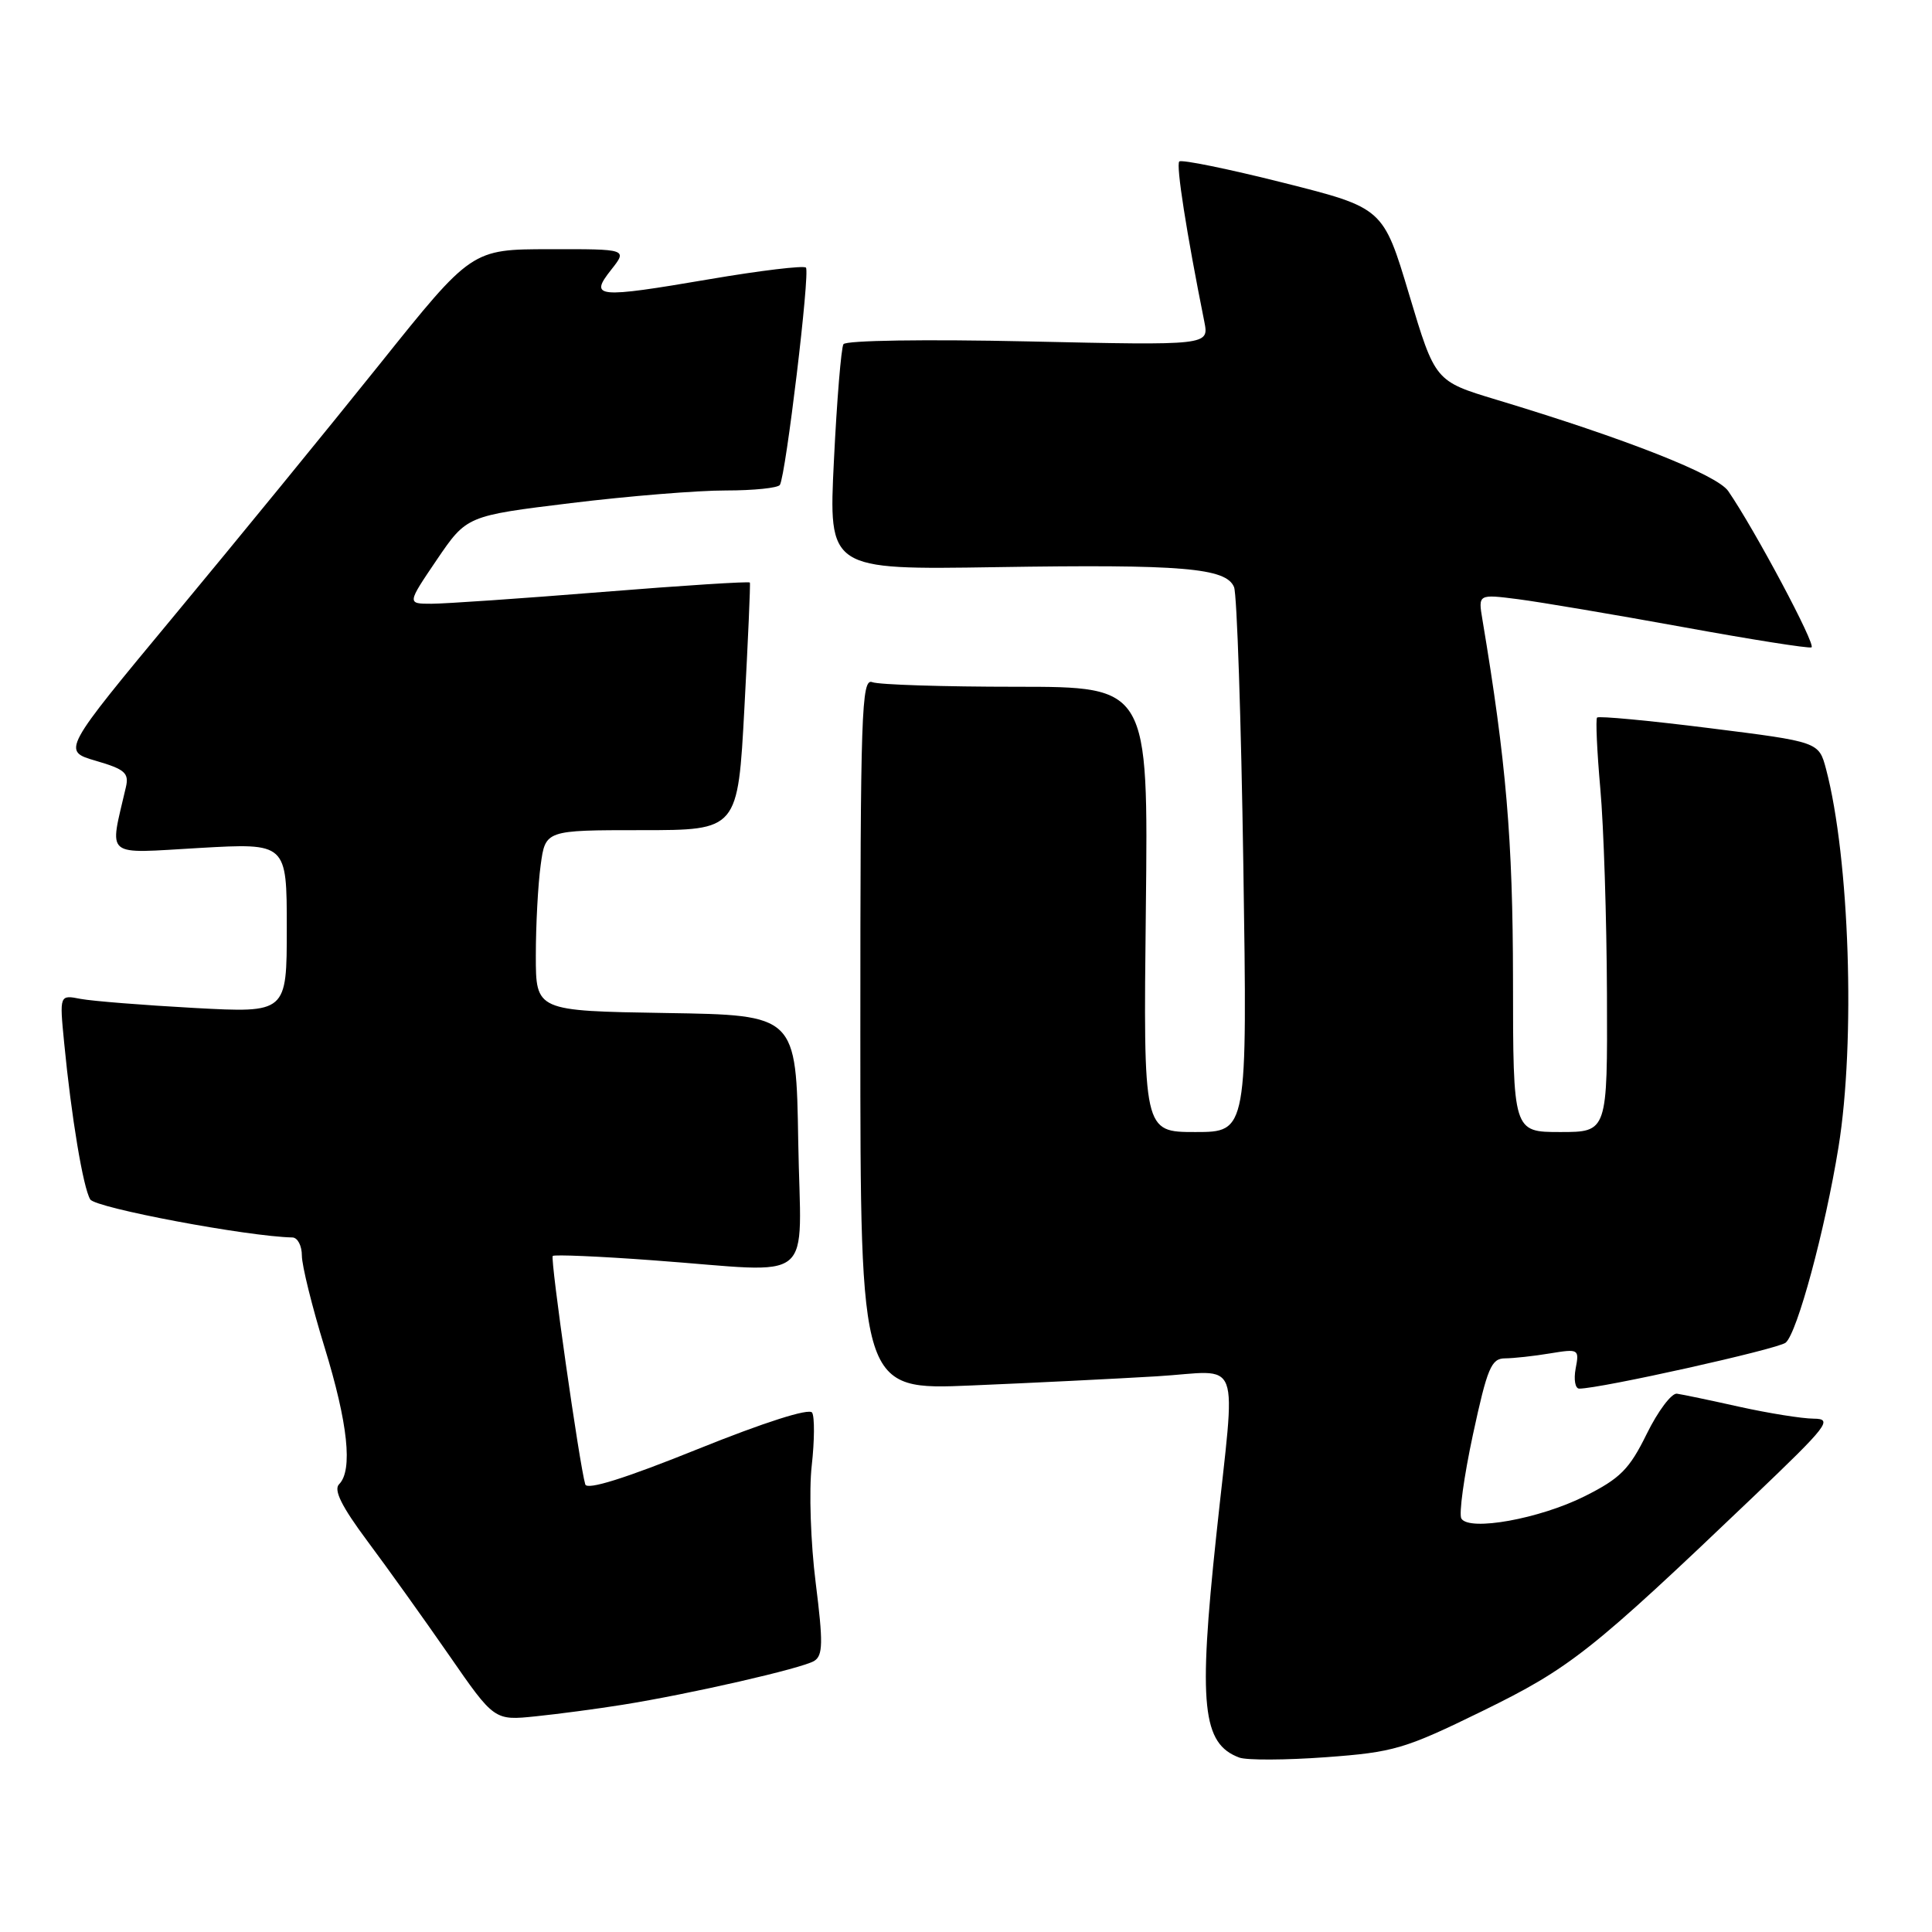 <?xml version="1.0" encoding="UTF-8" standalone="no"?>
<!DOCTYPE svg PUBLIC "-//W3C//DTD SVG 1.1//EN" "http://www.w3.org/Graphics/SVG/1.1/DTD/svg11.dtd" >
<svg xmlns="http://www.w3.org/2000/svg" xmlns:xlink="http://www.w3.org/1999/xlink" version="1.1" viewBox="0 0 256 256">
 <g >
 <path fill="currentColor"
d=" M 196.43 226.72 C 208.09 221.01 210.83 218.84 232.32 198.33 C 242.24 188.86 242.91 188.00 240.32 187.98 C 238.77 187.97 234.35 187.26 230.50 186.41 C 226.65 185.55 222.92 184.77 222.20 184.67 C 221.49 184.58 219.69 186.97 218.20 190.00 C 215.89 194.70 214.69 195.90 209.96 198.27 C 204.00 201.25 194.70 202.93 193.64 201.22 C 193.29 200.65 193.98 195.65 195.17 190.10 C 197.08 181.25 197.60 180.00 199.42 179.99 C 200.57 179.98 203.25 179.69 205.40 179.33 C 209.19 178.71 209.28 178.76 208.78 181.35 C 208.51 182.81 208.72 184.00 209.26 184.00 C 212.06 184.00 235.58 178.76 236.61 177.91 C 238.14 176.64 241.83 162.98 243.61 152.00 C 245.88 138.01 245.08 113.72 241.96 101.90 C 241.00 98.30 241.00 98.30 226.50 96.48 C 218.53 95.48 211.83 94.85 211.62 95.08 C 211.42 95.31 211.61 99.55 212.05 104.50 C 212.50 109.45 212.89 121.71 212.93 131.75 C 213.00 150.00 213.00 150.00 206.75 150.00 C 200.49 150.00 200.49 150.00 200.48 129.75 C 200.46 111.27 199.58 100.92 196.43 82.11 C 195.86 78.72 195.86 78.72 201.18 79.40 C 204.11 79.78 213.88 81.43 222.90 83.07 C 231.93 84.72 239.63 85.94 240.03 85.78 C 240.69 85.52 232.51 70.17 229.00 65.07 C 227.50 62.89 215.48 58.15 198.27 52.96 C 190.16 50.51 190.16 50.51 186.72 39.03 C 183.28 27.55 183.28 27.55 170.03 24.21 C 162.75 22.38 156.55 21.11 156.26 21.40 C 155.81 21.85 157.21 30.82 159.58 42.63 C 160.20 45.77 160.20 45.77 136.25 45.24 C 122.62 44.94 112.06 45.10 111.76 45.61 C 111.46 46.10 110.89 53.02 110.50 61.00 C 109.78 75.50 109.78 75.50 131.99 75.15 C 156.70 74.76 162.48 75.25 163.52 77.80 C 163.90 78.73 164.46 95.36 164.75 114.75 C 165.28 150.00 165.28 150.00 158.39 150.00 C 151.50 150.00 151.50 150.00 151.83 120.50 C 152.16 91.00 152.16 91.00 134.66 91.00 C 125.04 91.00 116.45 90.73 115.58 90.39 C 114.15 89.84 114.00 94.36 114.00 137.00 C 114.00 184.21 114.00 184.21 128.75 183.58 C 136.86 183.24 147.89 182.69 153.25 182.37 C 164.77 181.68 163.76 178.97 161.16 203.50 C 158.77 225.95 159.30 231.07 164.22 232.89 C 165.20 233.25 170.36 233.23 175.68 232.84 C 184.69 232.18 186.12 231.76 196.43 226.72 Z  M 82.50 225.89 C 91.46 224.46 106.31 221.06 107.89 220.08 C 109.05 219.35 109.08 217.67 108.08 209.70 C 107.42 204.47 107.18 197.49 107.56 194.19 C 107.93 190.89 107.95 187.74 107.61 187.18 C 107.23 186.56 101.30 188.45 92.44 192.02 C 82.82 195.90 77.78 197.48 77.55 196.69 C 76.77 194.04 72.89 166.77 73.24 166.42 C 73.45 166.22 79.44 166.47 86.56 167.00 C 108.55 168.60 106.09 170.62 105.77 151.25 C 105.50 134.50 105.50 134.50 88.25 134.23 C 71.00 133.95 71.00 133.95 71.00 126.62 C 71.00 122.58 71.29 117.19 71.64 114.64 C 72.27 110.00 72.27 110.00 85.02 110.00 C 97.77 110.00 97.77 110.00 98.64 93.75 C 99.12 84.81 99.45 77.36 99.36 77.19 C 99.28 77.02 90.48 77.58 79.81 78.44 C 69.14 79.30 58.95 80.00 57.17 80.00 C 53.93 80.00 53.93 80.00 57.88 74.17 C 61.84 68.35 61.84 68.35 75.67 66.66 C 83.28 65.73 92.51 64.98 96.19 64.99 C 99.87 64.99 103.09 64.66 103.34 64.25 C 104.13 62.93 107.36 36.03 106.79 35.46 C 106.49 35.16 100.73 35.85 93.99 37.00 C 79.03 39.55 78.05 39.46 80.98 35.75 C 83.15 33.00 83.15 33.00 72.82 33.02 C 62.50 33.03 62.50 33.03 50.30 48.27 C 43.59 56.65 31.37 71.60 23.15 81.50 C 8.21 99.50 8.21 99.50 12.70 100.81 C 16.55 101.93 17.12 102.43 16.68 104.31 C 14.49 113.82 13.61 113.09 26.42 112.36 C 38.00 111.70 38.00 111.70 38.00 122.96 C 38.00 134.22 38.00 134.22 25.75 133.56 C 19.01 133.19 12.24 132.65 10.69 132.36 C 7.88 131.81 7.88 131.81 8.50 138.16 C 9.45 148.00 11.02 157.41 11.96 158.93 C 12.65 160.06 32.81 163.85 38.75 163.97 C 39.44 163.99 40.00 165.07 40.00 166.38 C 40.00 167.68 41.35 173.14 43.00 178.50 C 46.11 188.60 46.77 194.83 44.93 196.67 C 44.18 197.42 45.27 199.62 48.68 204.20 C 51.33 207.75 56.20 214.56 59.50 219.32 C 65.50 227.99 65.50 227.99 71.00 227.42 C 74.03 227.11 79.20 226.42 82.50 225.89 Z "/>
</g>
</svg>